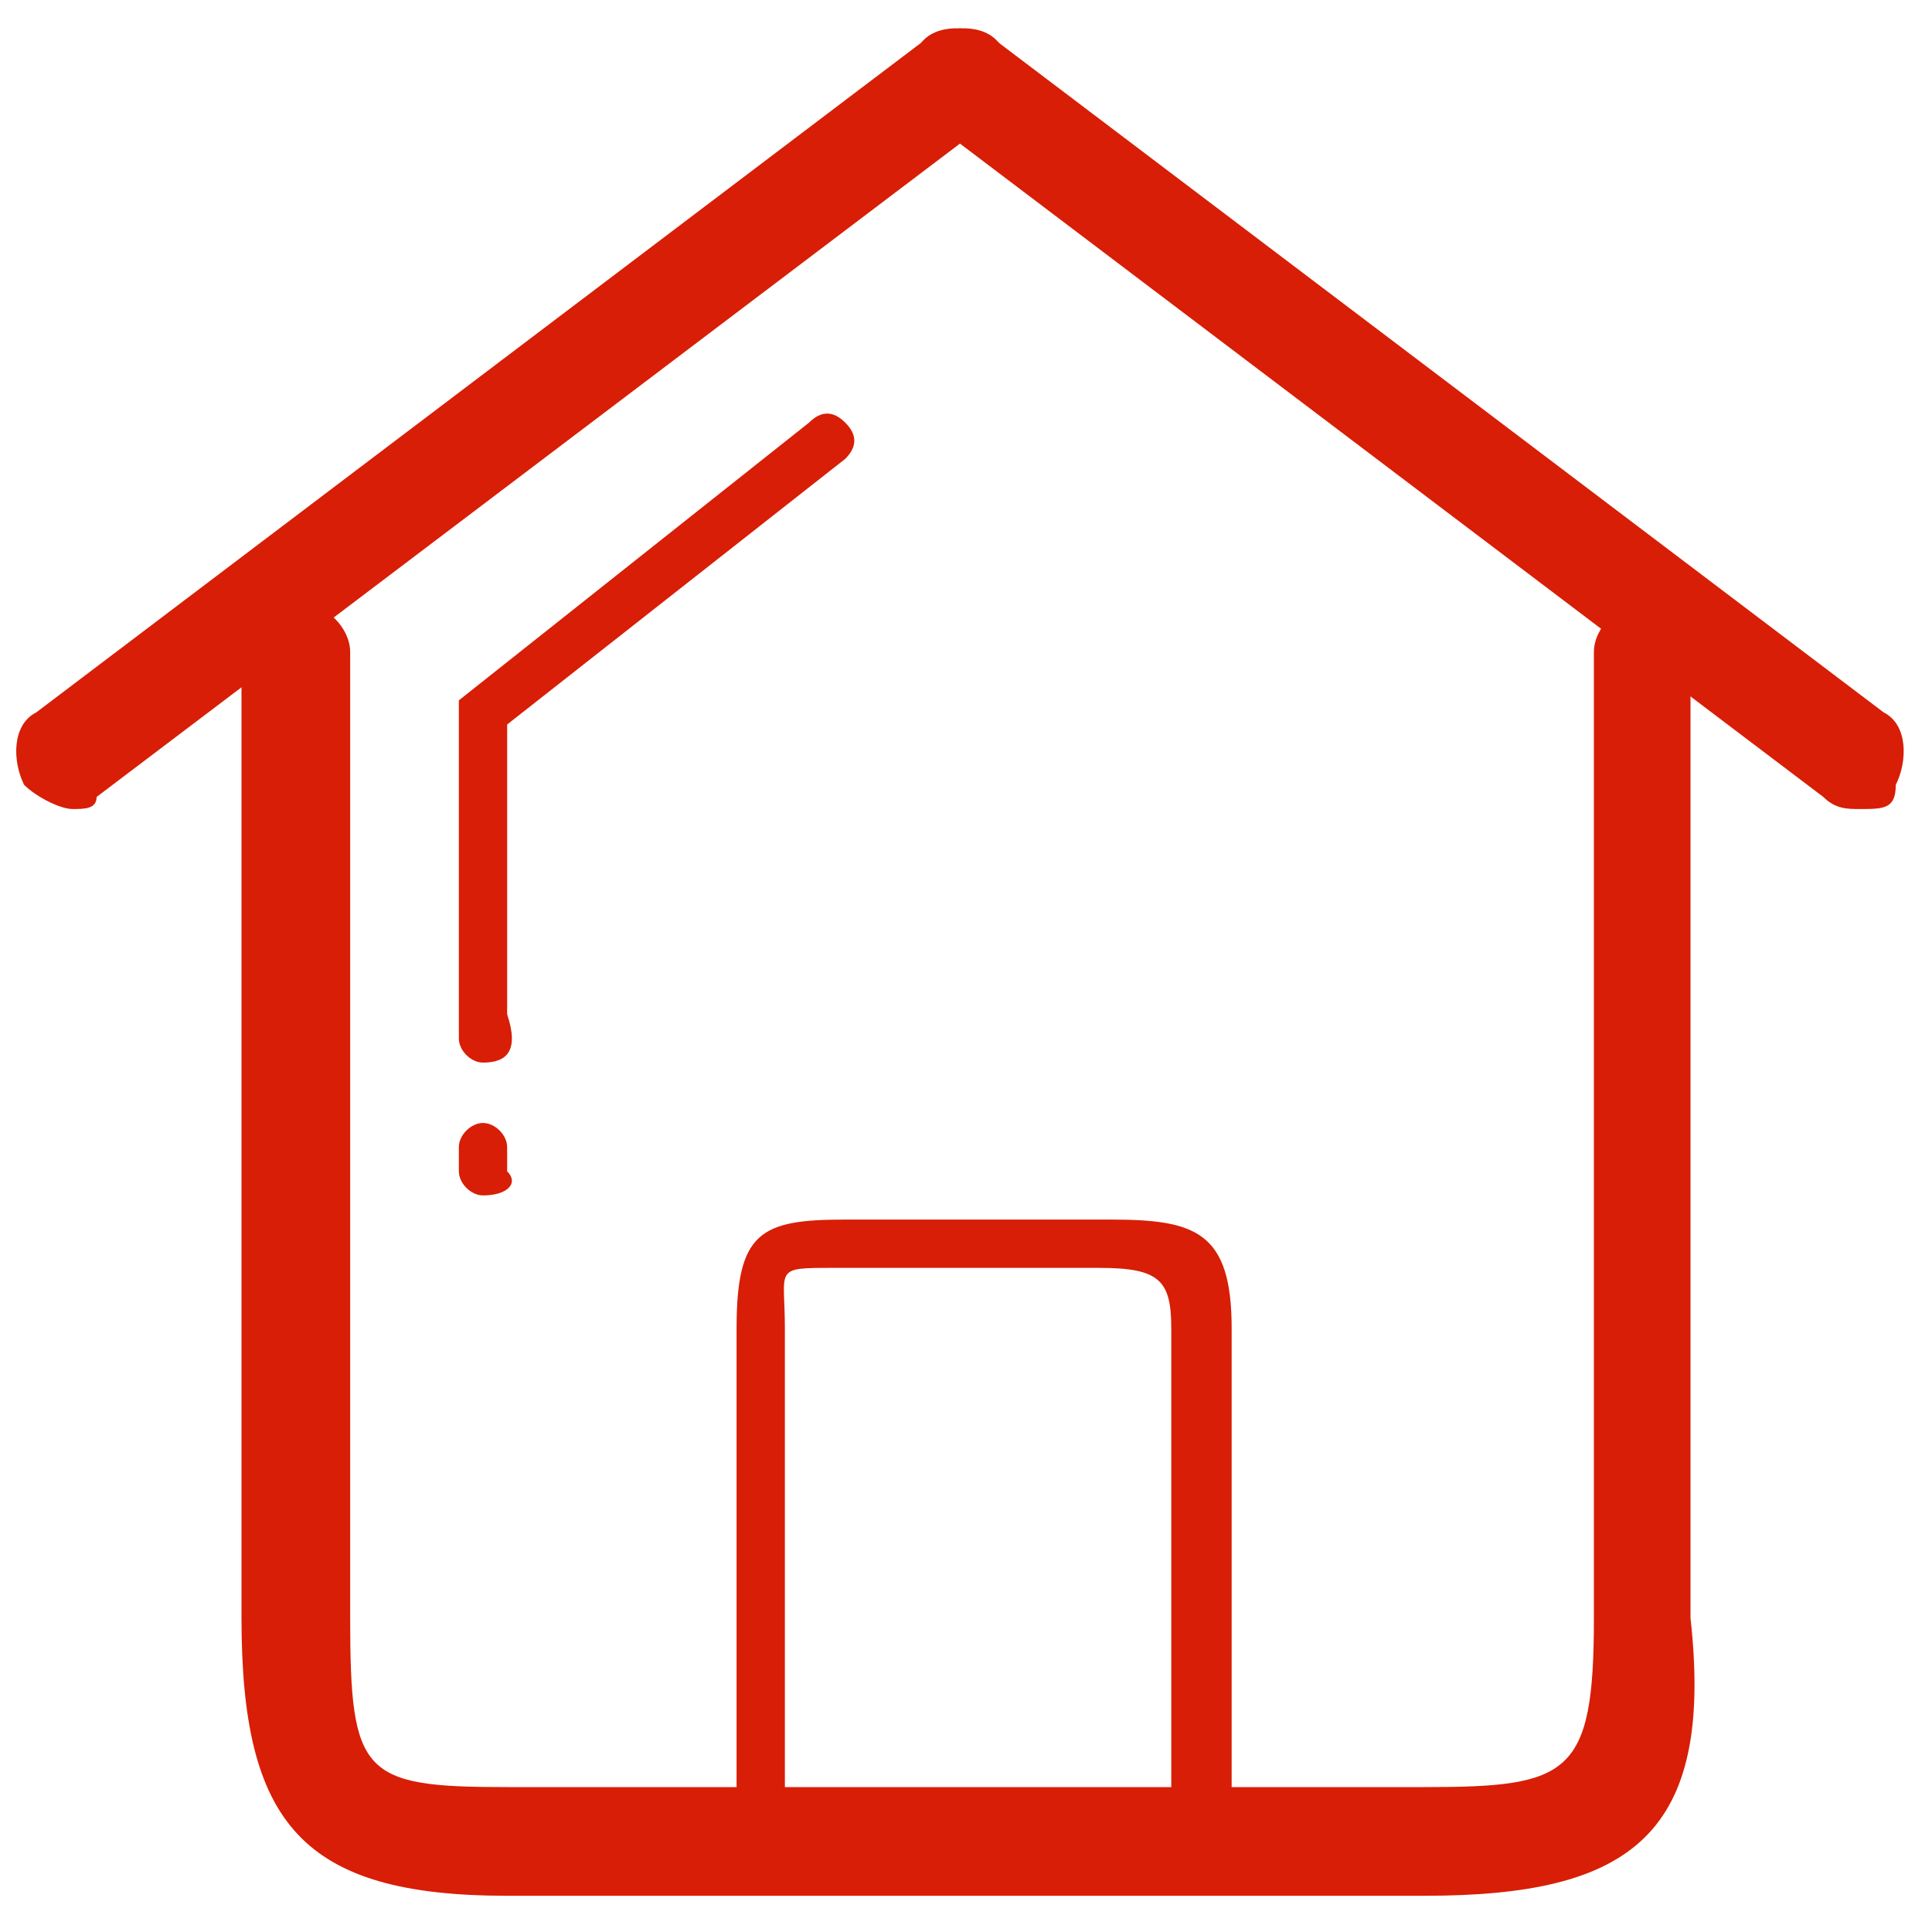 <?xml version="1.0" standalone="no"?><!DOCTYPE svg PUBLIC "-//W3C//DTD SVG 1.1//EN" "http://www.w3.org/Graphics/SVG/1.1/DTD/svg11.dtd"><svg t="1559632471310" class="icon" style="" viewBox="0 0 1024 1024" version="1.1" xmlns="http://www.w3.org/2000/svg" p-id="1554" xmlns:xlink="http://www.w3.org/1999/xlink" width="200" height="200"><defs><style type="text/css"></style></defs><path d="M755.2 1004.8h-486.4c-108.8 0-140.8-38.4-140.8-147.2v-512c0-12.8 12.8-25.6 32-25.6 12.8 0 25.6 12.8 25.6 25.6v512c0 83.2 6.4 89.6 83.2 89.6h486.4c76.8 0 89.6-6.4 89.6-89.6v-512c0-12.8 12.8-25.6 25.6-25.6s25.6 12.8 25.6 25.6v512c12.8 115.2-32 147.2-140.8 147.2z" fill="#d81e06" p-id="1555"></path><path d="M633.6 992c-6.4 0-12.8-6.4-12.8-12.8v-275.2c0-25.6-6.4-32-38.4-32h-140.8c-32 0-25.6 0-25.6 32v275.2c0 6.4-6.4 12.8-12.8 12.8s-12.8-6.4-12.8-12.8v-275.2c0-51.2 12.8-57.6 57.6-57.6h140.8c44.8 0 64 6.4 64 57.6v275.2c-6.4 6.4-12.8 12.8-19.2 12.8zM38.4 428.8c-6.4 0-19.2-6.4-25.6-12.8-6.4-12.8-6.4-32 6.4-38.4l473.6-358.4c12.8-6.4 32-6.4 38.4 6.4 6.4 12.8 6.4 32-6.4 38.4l-473.6 358.4c0 6.4-6.4 6.4-12.8 6.4z" fill="#d81e06" p-id="1556"></path><path d="M985.6 428.8c-6.4 0-12.8 0-19.2-6.4l-473.6-358.4c-12.8-6.4-12.8-25.6-6.4-38.4 6.4-12.8 25.6-12.8 38.4-6.4l473.6 358.4c12.8 6.4 12.8 25.6 6.4 38.4 0 12.8-6.4 12.8-19.2 12.8zM256 563.2c-6.4 0-12.8-6.4-12.8-12.8v-166.4-12.8l185.6-147.2c6.4-6.4 12.8-6.4 19.2 0 6.4 6.4 6.4 12.8 0 19.2l-179.2 140.8v153.6c6.4 19.2 0 25.6-12.8 25.6zM256 633.6c-6.4 0-12.8-6.4-12.8-12.8v-12.8c0-6.4 6.4-12.8 12.8-12.8s12.8 6.4 12.8 12.8v12.8c6.4 6.4 0 12.8-12.8 12.8z" fill="#d81e06" p-id="1557"></path></svg>